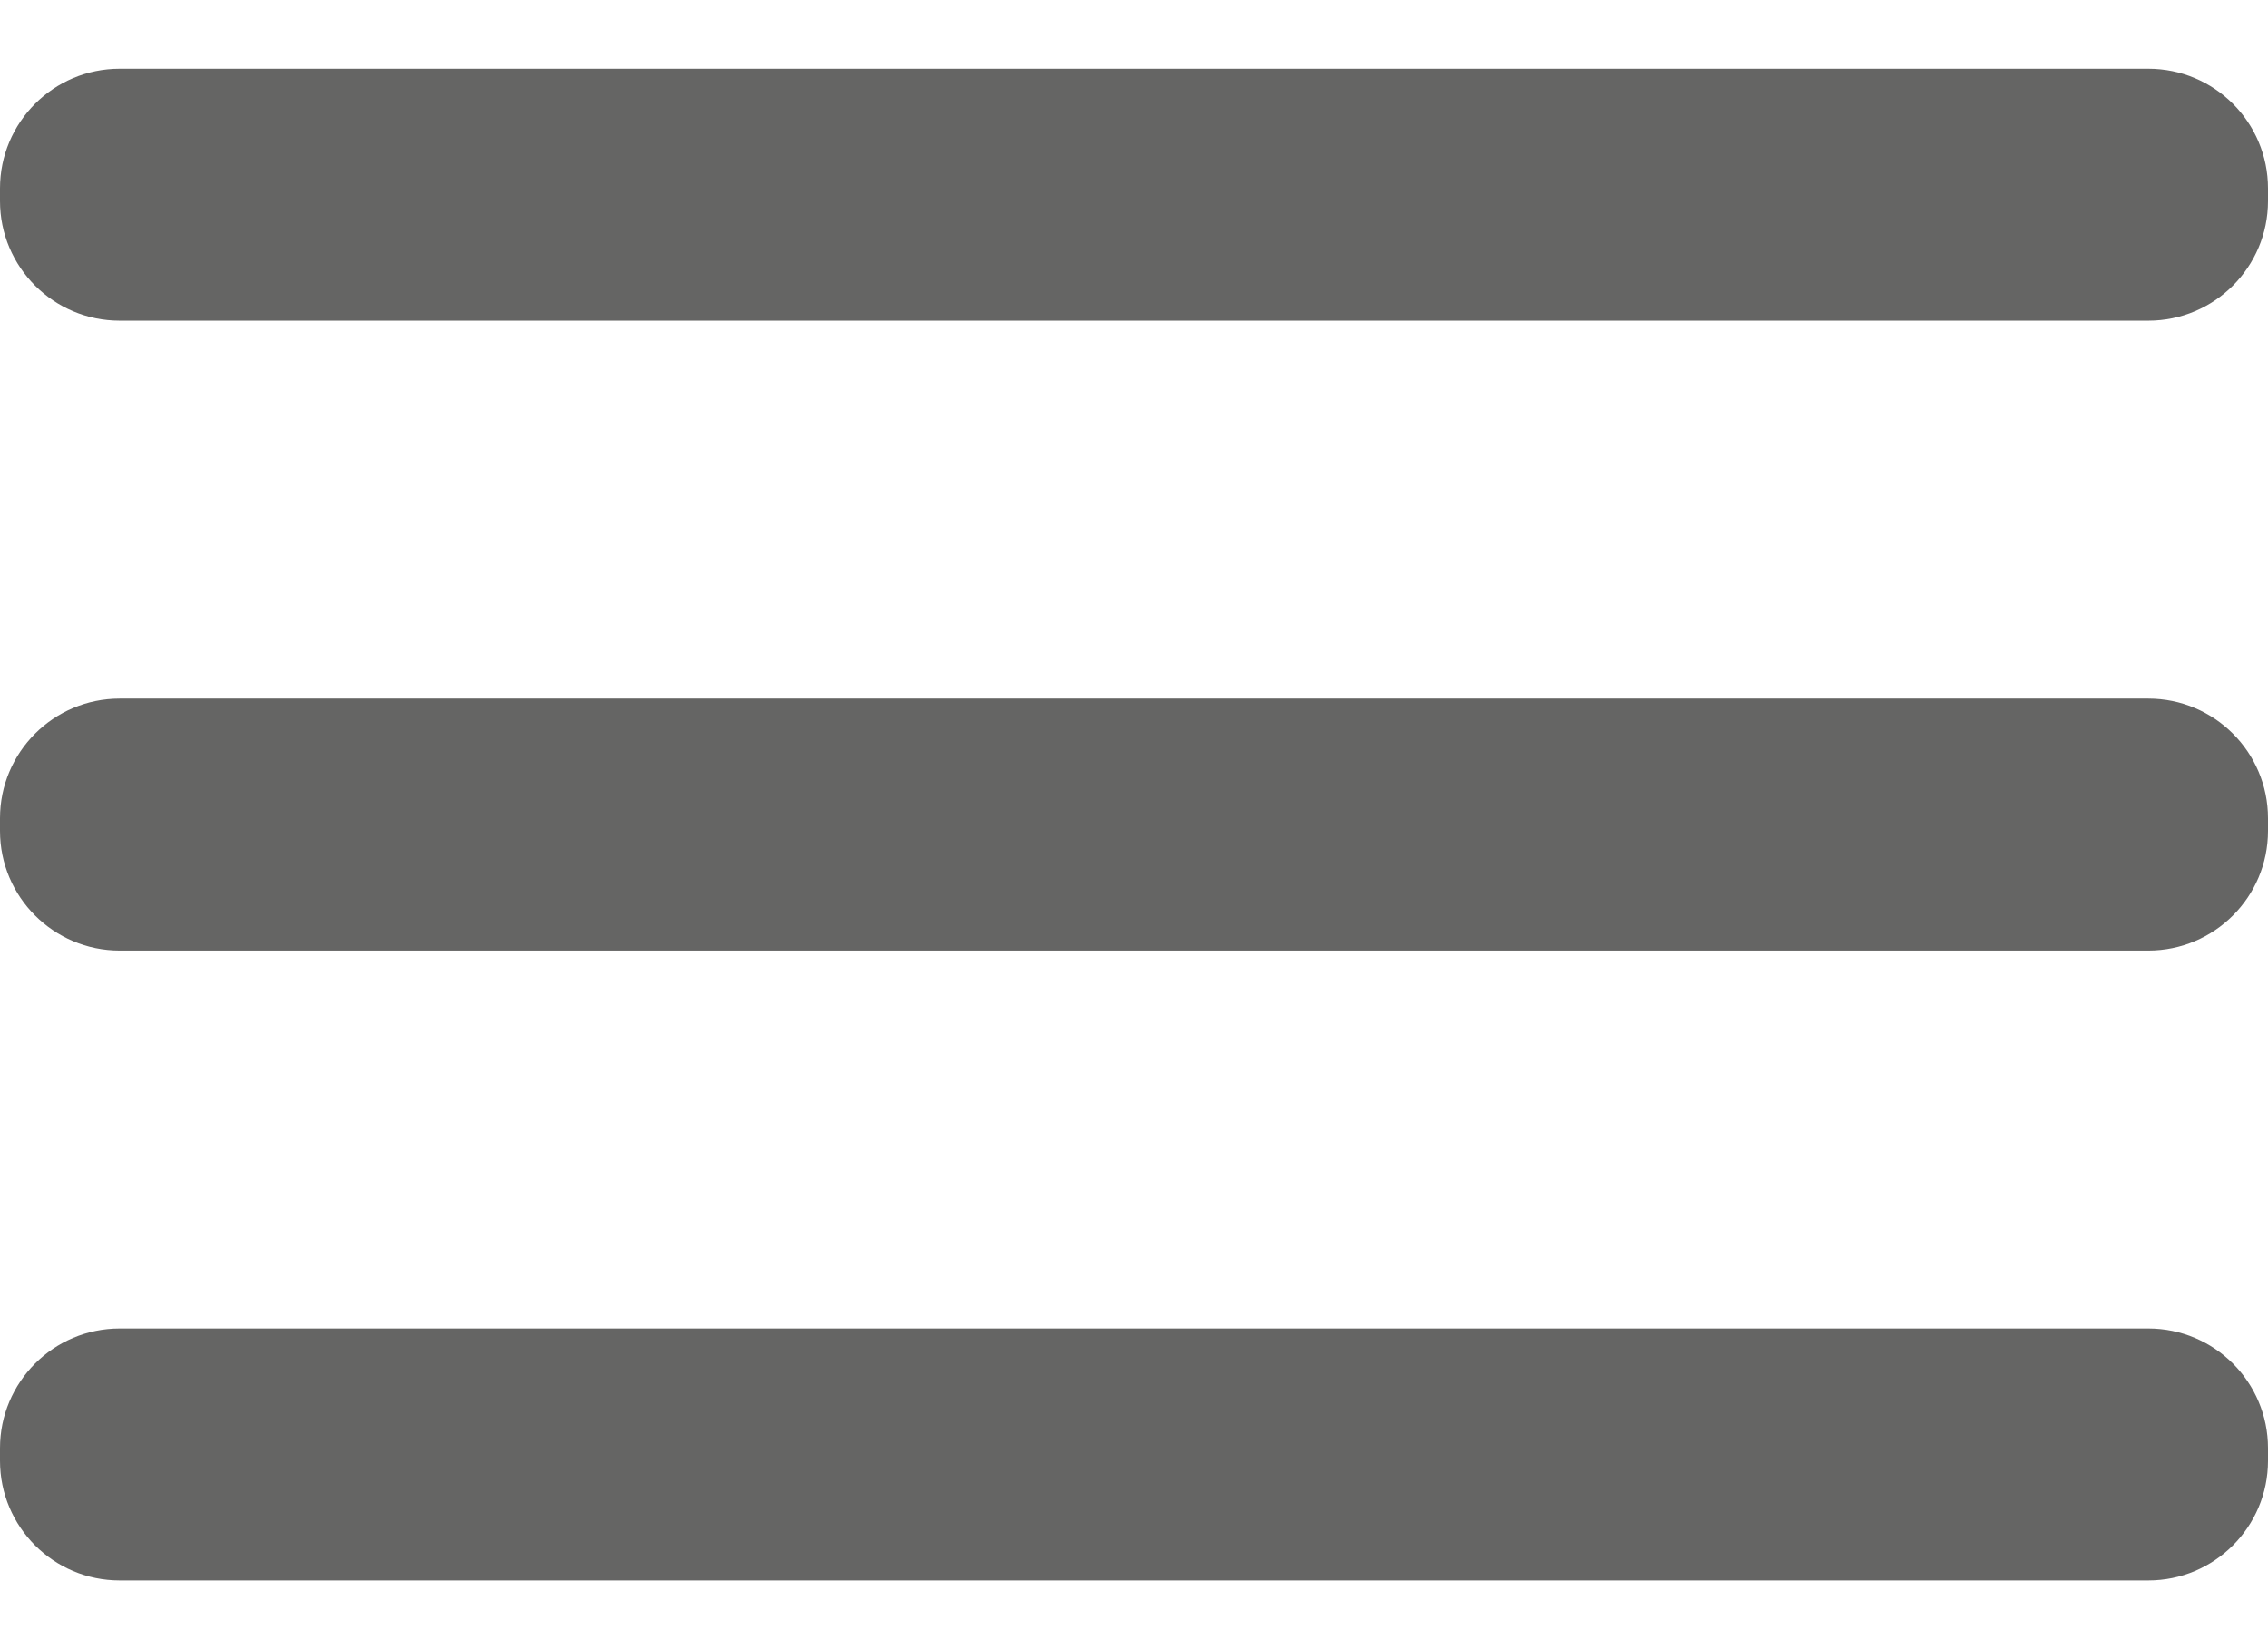 <svg width="22" height="16" viewBox="0 0 22 16" fill="none" xmlns="http://www.w3.org/2000/svg">
<path d="M1.161 0.667H20.839C21.48 0.667 22 1.187 22 1.828V1.95C22 2.591 21.48 3.111 20.839 3.111H1.161C0.52 3.111 0 2.591 0 1.95V1.828C0 1.187 0.52 0.667 1.161 0.667Z" fill="#656564"/>
<path d="M20.839 6.778H1.161C0.52 6.778 0 7.298 0 7.939V8.061C0 8.702 0.52 9.222 1.161 9.222H20.839C21.48 9.222 22 8.702 22 8.061V7.939C22 7.298 21.48 6.778 20.839 6.778Z" fill="#656564"/>
<path d="M20.839 12.889H1.161C0.52 12.889 0 13.409 0 14.05V14.172C0 14.813 0.52 15.333 1.161 15.333H20.839C21.48 15.333 22 14.813 22 14.172V14.05C22 13.409 21.48 12.889 20.839 12.889Z" fill="#656564"/>
</svg>
